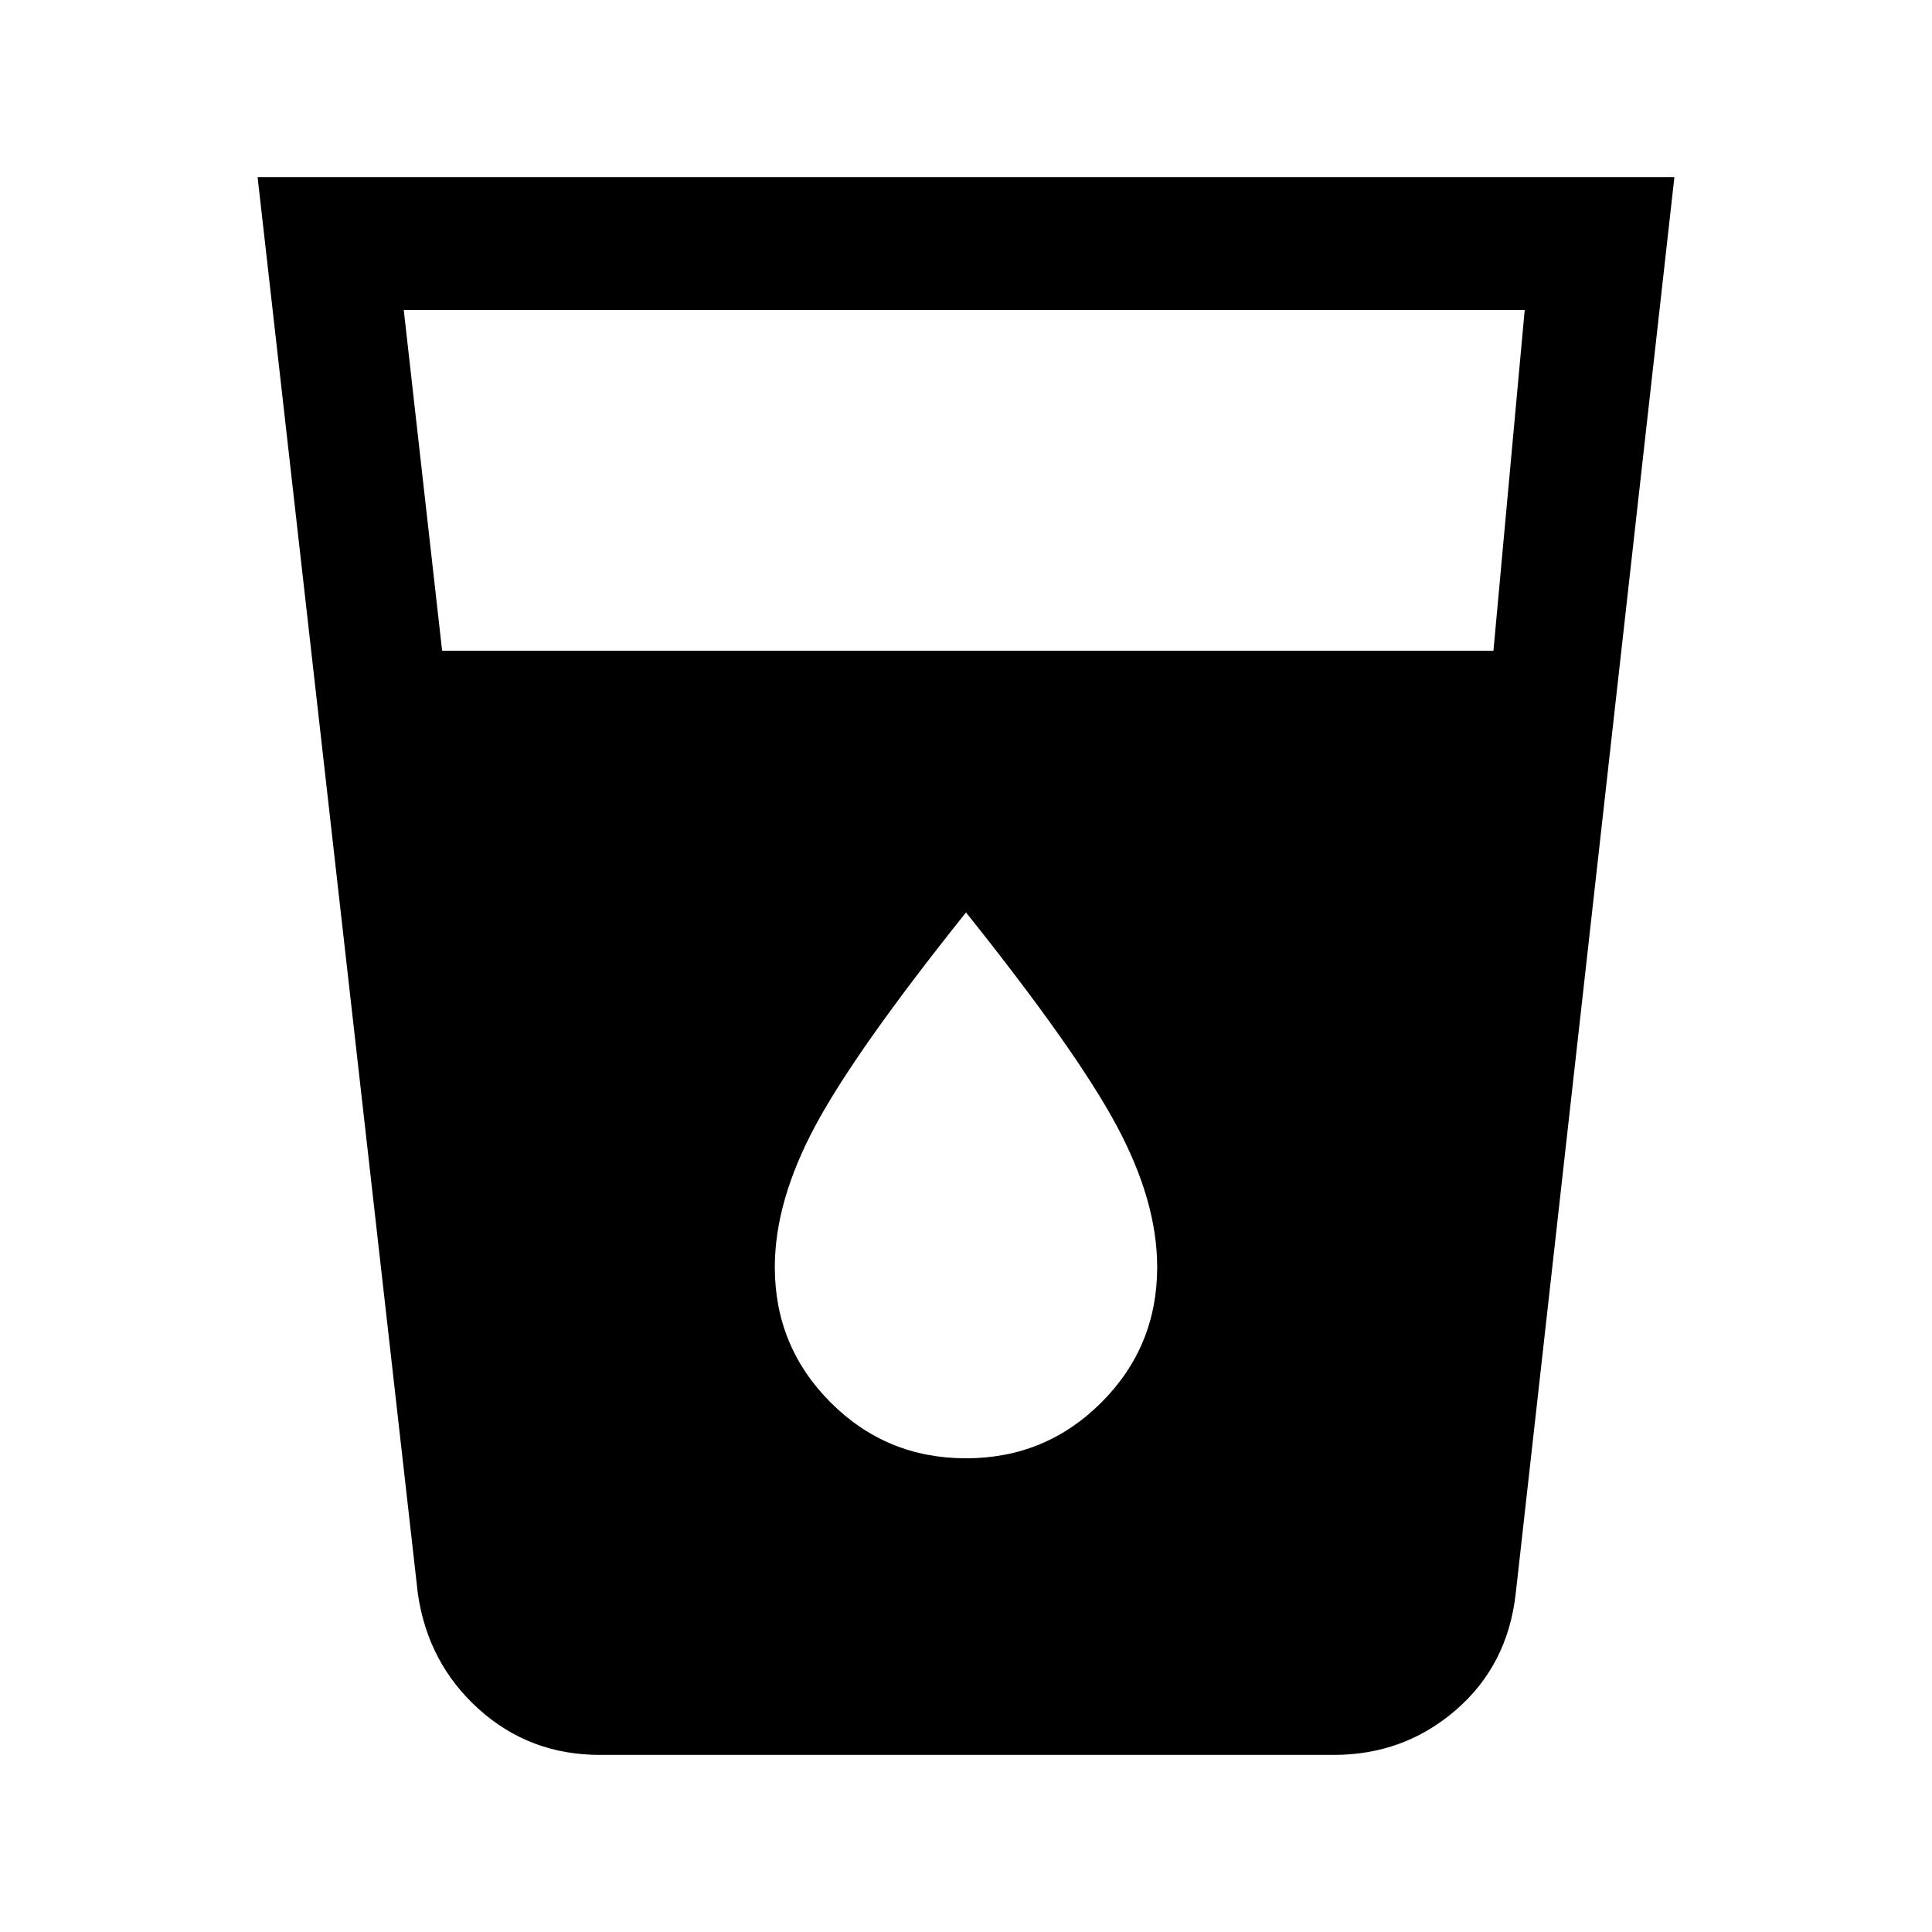 <svg xmlns="http://www.w3.org/2000/svg" height="24" viewBox="0 -960 960 960" width="24"><path d="M298-88q-34.85 0-60.12-22.77-25.26-22.77-30.26-57.38L128-872h704l-78.85 703.85q-4 35.61-29.77 57.88Q697.62-88 662.77-88H298Zm-78.31-548.62h522.39L757.62-806h-557l19.07 169.38ZM480-235.38q39.54 0 67.27-27.74Q575-290.85 575-330.38q0-32.77-20.19-70.35-20.19-37.58-74.81-105.89-54.62 68.31-74.81 105.89Q385-363.15 385-330.38q0 39.53 27.73 67.26 27.73 27.74 67.27 27.74Z"/></svg>